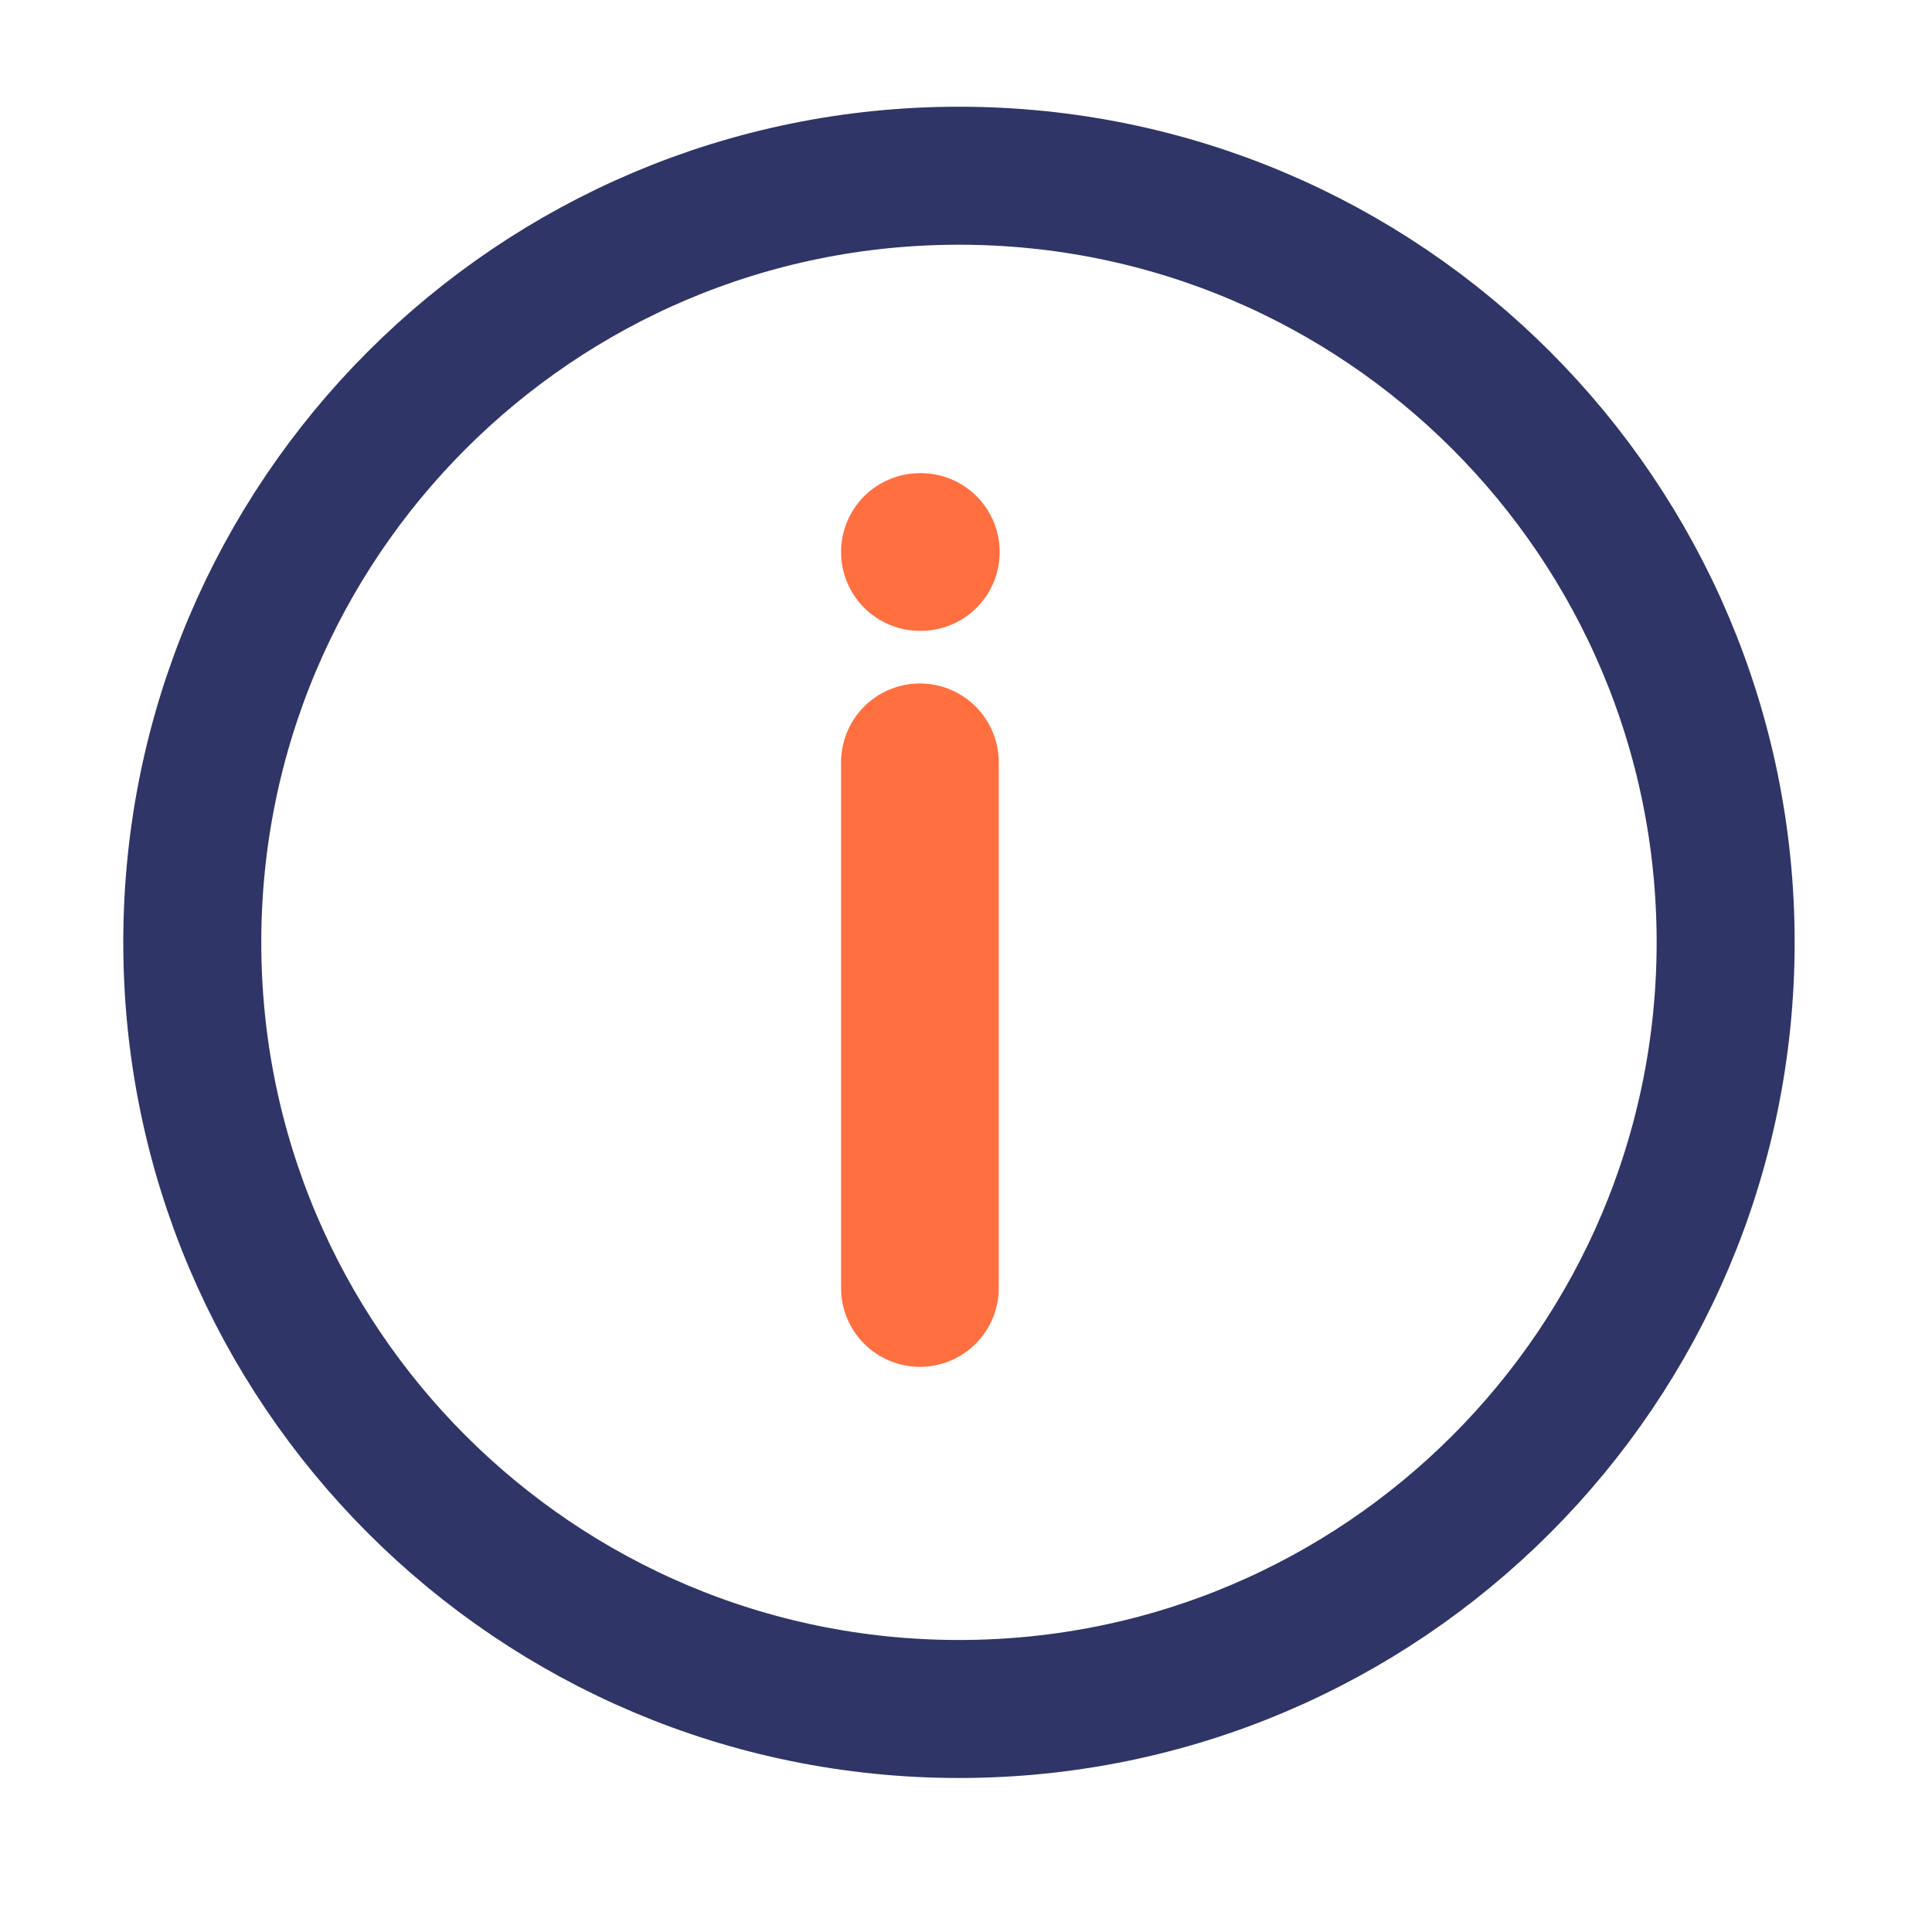 <svg width="21" height="21" viewBox="0 0 21 21" fill="none" xmlns="http://www.w3.org/2000/svg">
<path d="M10.424 1.91C5.821 1.909 2.09 5.64 2.09 10.243C2.09 14.845 5.821 18.576 10.424 18.576C15.026 18.576 18.757 14.845 18.757 10.243C18.757 5.64 15.026 1.91 10.424 1.91Z" stroke="#2F3567" stroke-width="1.5" stroke-linecap="round" stroke-linejoin="round"/>
<path d="M9.999 14L9.999 8.286" stroke="#FF6F3F" stroke-width="1.714" stroke-linecap="round" stroke-linejoin="round"/>
<path d="M10.009 6L9.999 6" stroke="#FF6F3F" stroke-width="1.714" stroke-linecap="round" stroke-linejoin="round"/>
</svg>
